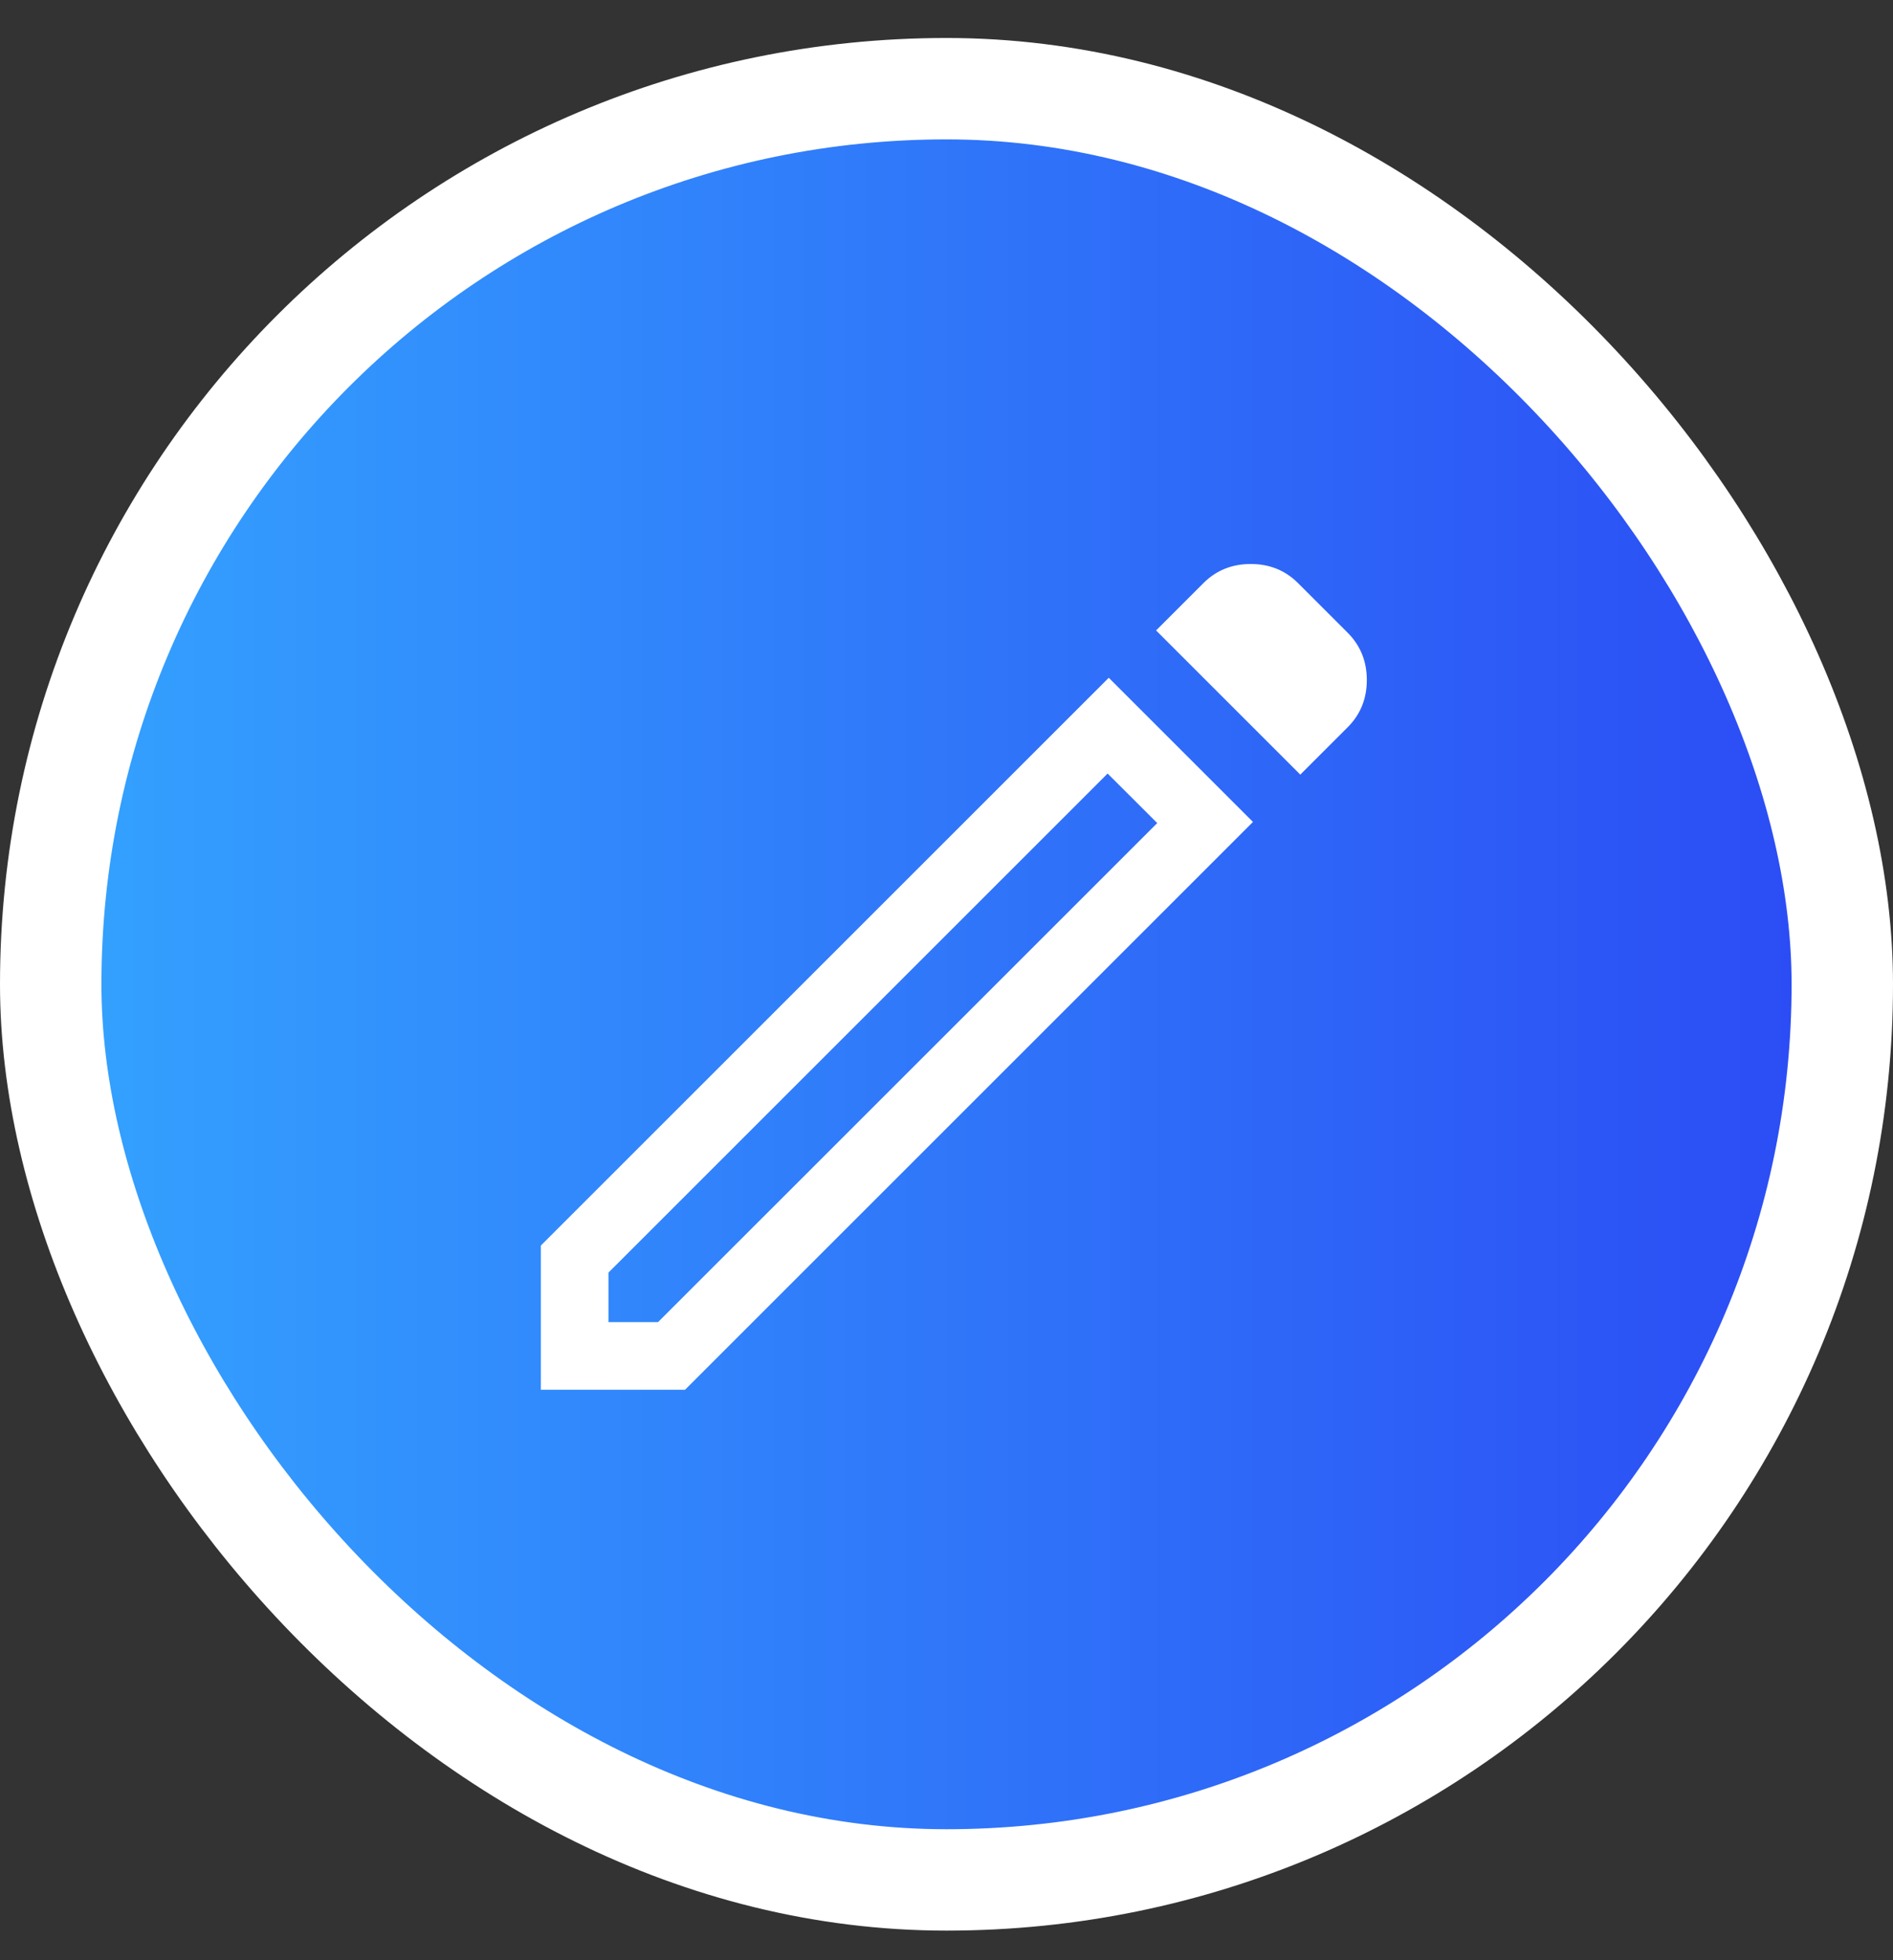 <svg width="28" height="29" viewBox="0 0 28 29" fill="none" xmlns="http://www.w3.org/2000/svg">
<rect x="0" y="0" width="28" height="29" fill="#333333" stroke="none"/>
<rect x="0.75" y="1.312" width="26.5" height="26.5" rx="13.25" fill="url(#paint0_linear_3089_1296)" stroke="white" stroke-width="1.5"/>
<path d="M9 19.56H9.733L17.117 12.177L16.383 11.444L9 18.827V19.56ZM19.233 11.46L17.1 9.327L17.8 8.627C17.989 8.438 18.222 8.344 18.5 8.344C18.778 8.344 19.011 8.438 19.2 8.627L19.933 9.36C20.122 9.549 20.217 9.783 20.217 10.06C20.217 10.338 20.122 10.572 19.933 10.76L19.233 11.46ZM18.533 12.16L10.133 20.56H8V18.427L16.4 10.027L18.533 12.16ZM16.75 11.81L16.383 11.444L17.117 12.177L16.75 11.81Z" fill="white"/>
<defs>
<linearGradient id="paint0_linear_3089_1296" x1="28" y1="14.562" x2="1.69837e-07" y2="14.562" gradientUnits="userSpaceOnUse">
<stop stop-color="#2B48F4"/>
<stop offset="1" stop-color="#34A5FF"/>
</linearGradient>
</defs>
</svg>
